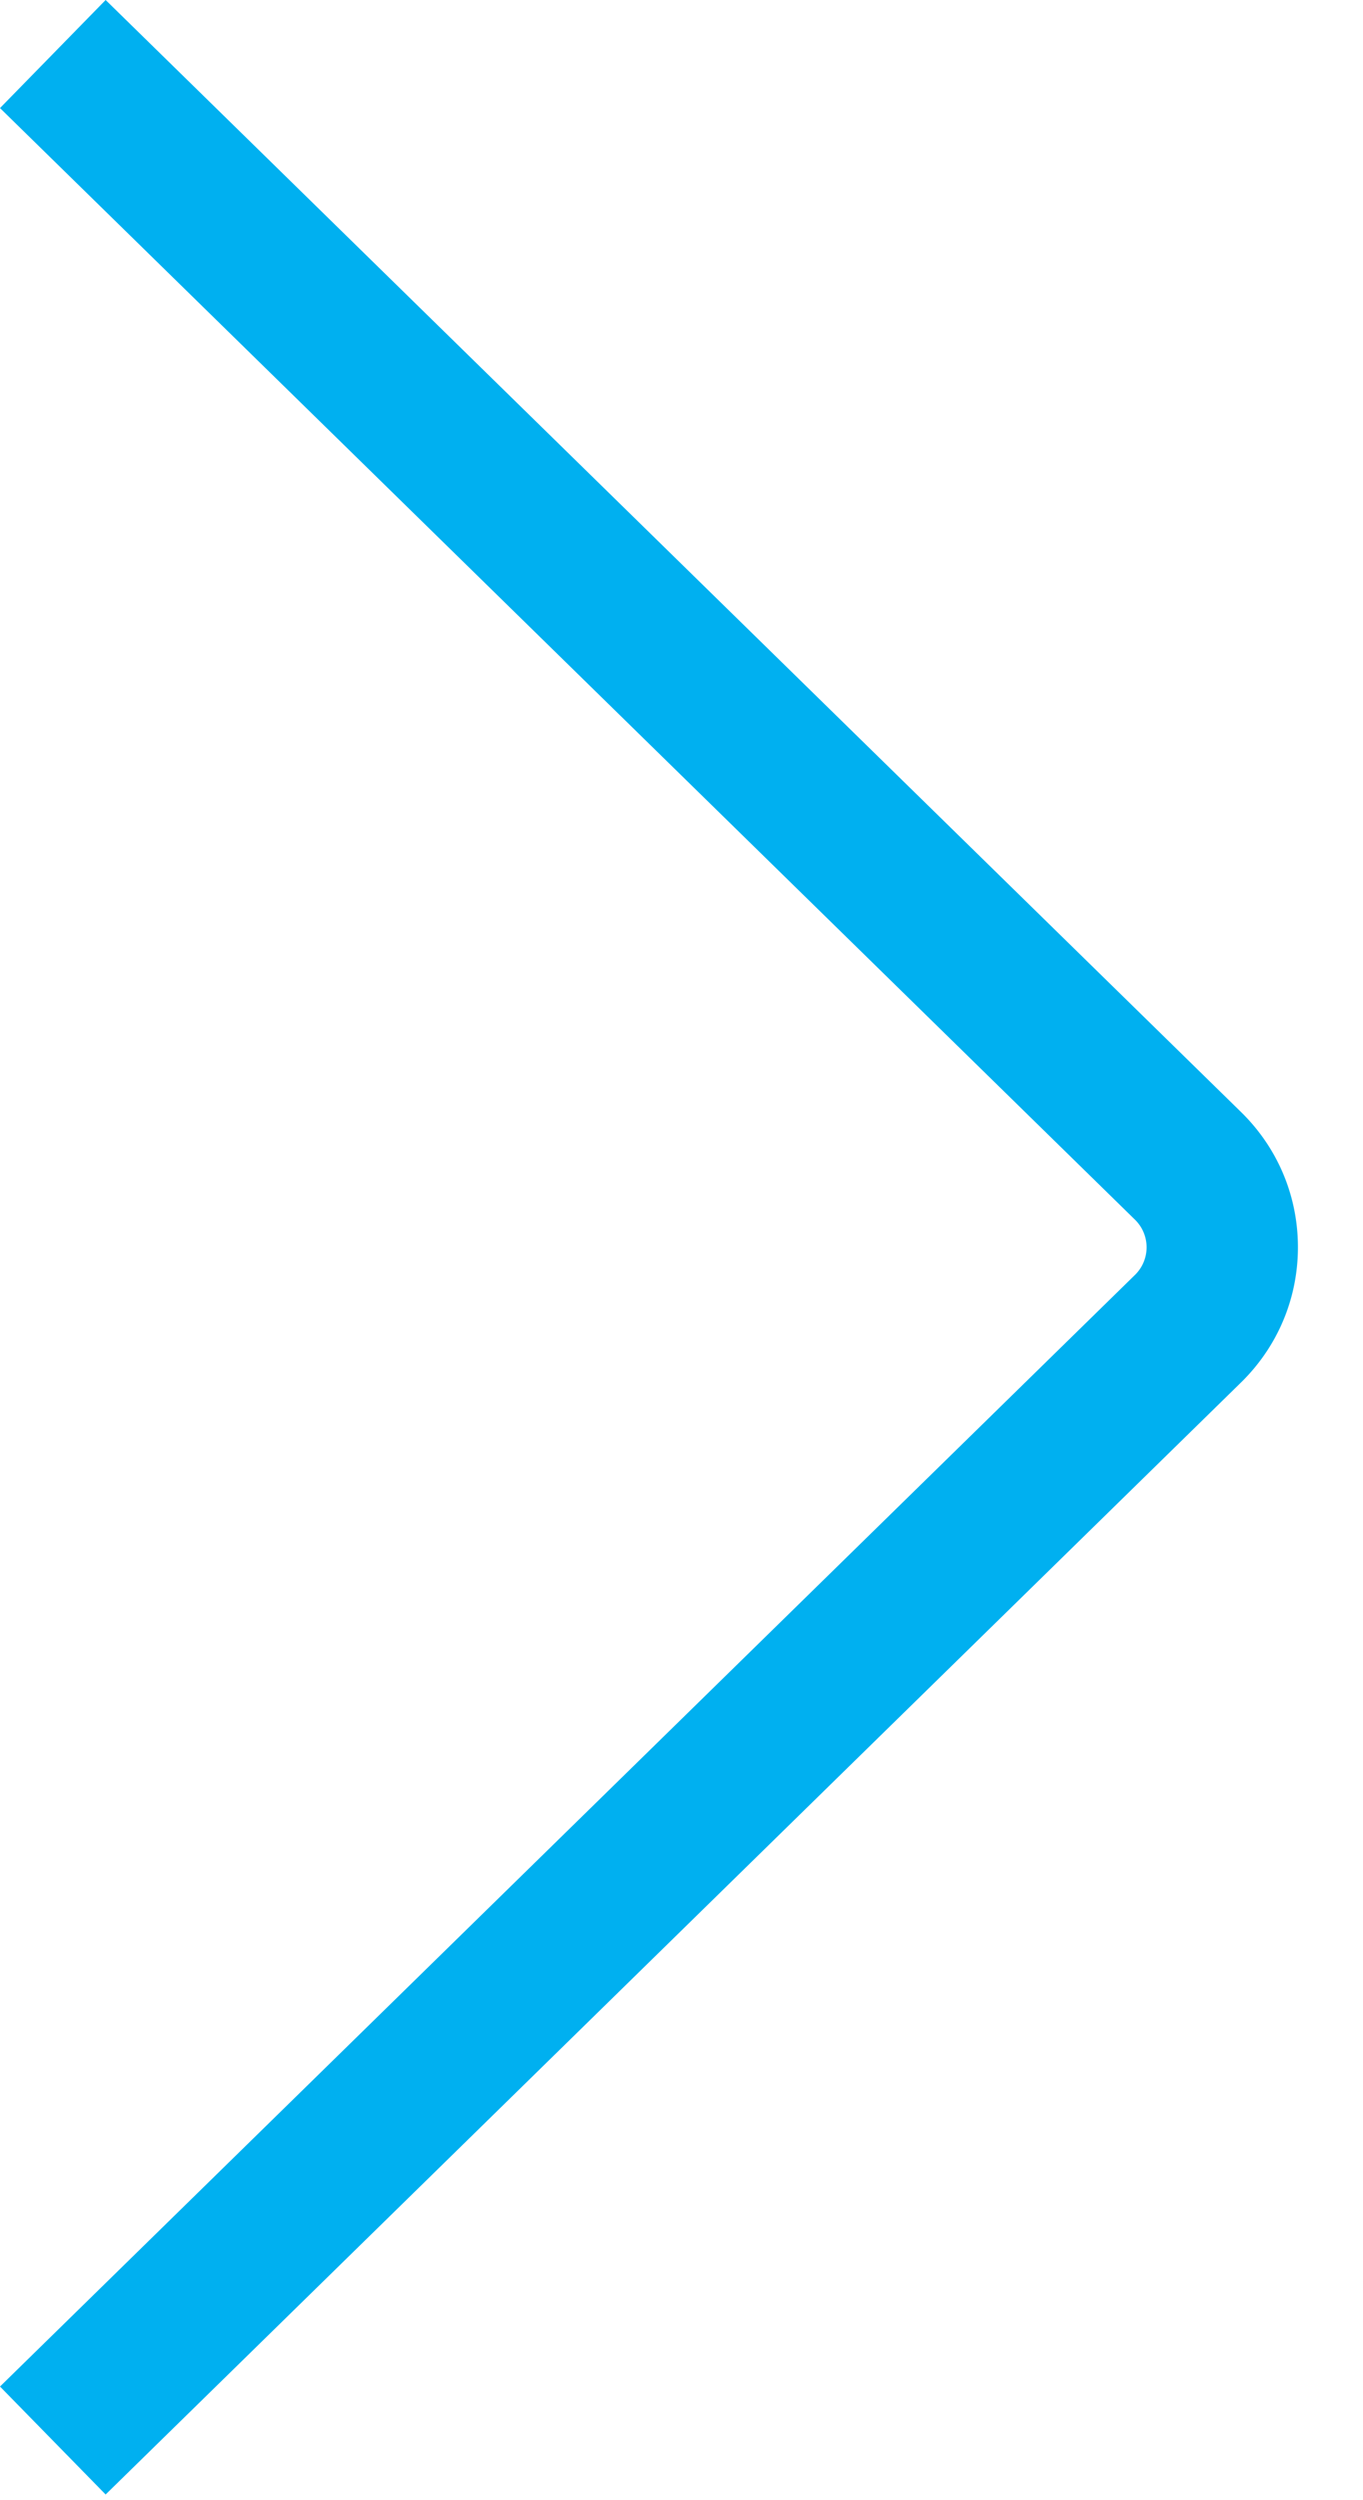 <svg width="12" height="22" xmlns="http://www.w3.org/2000/svg"><path d="M10.927 12.164L.93 21.95 0 21l9.996-9.785a.34.34 0 0 0-.001-.48L0 .951.93 0l9.996 9.785c.324.317.501.74.501 1.19 0 .45-.178.873-.5 1.189z" fill="#00B0F0" fill-rule="nonzero"/></svg>